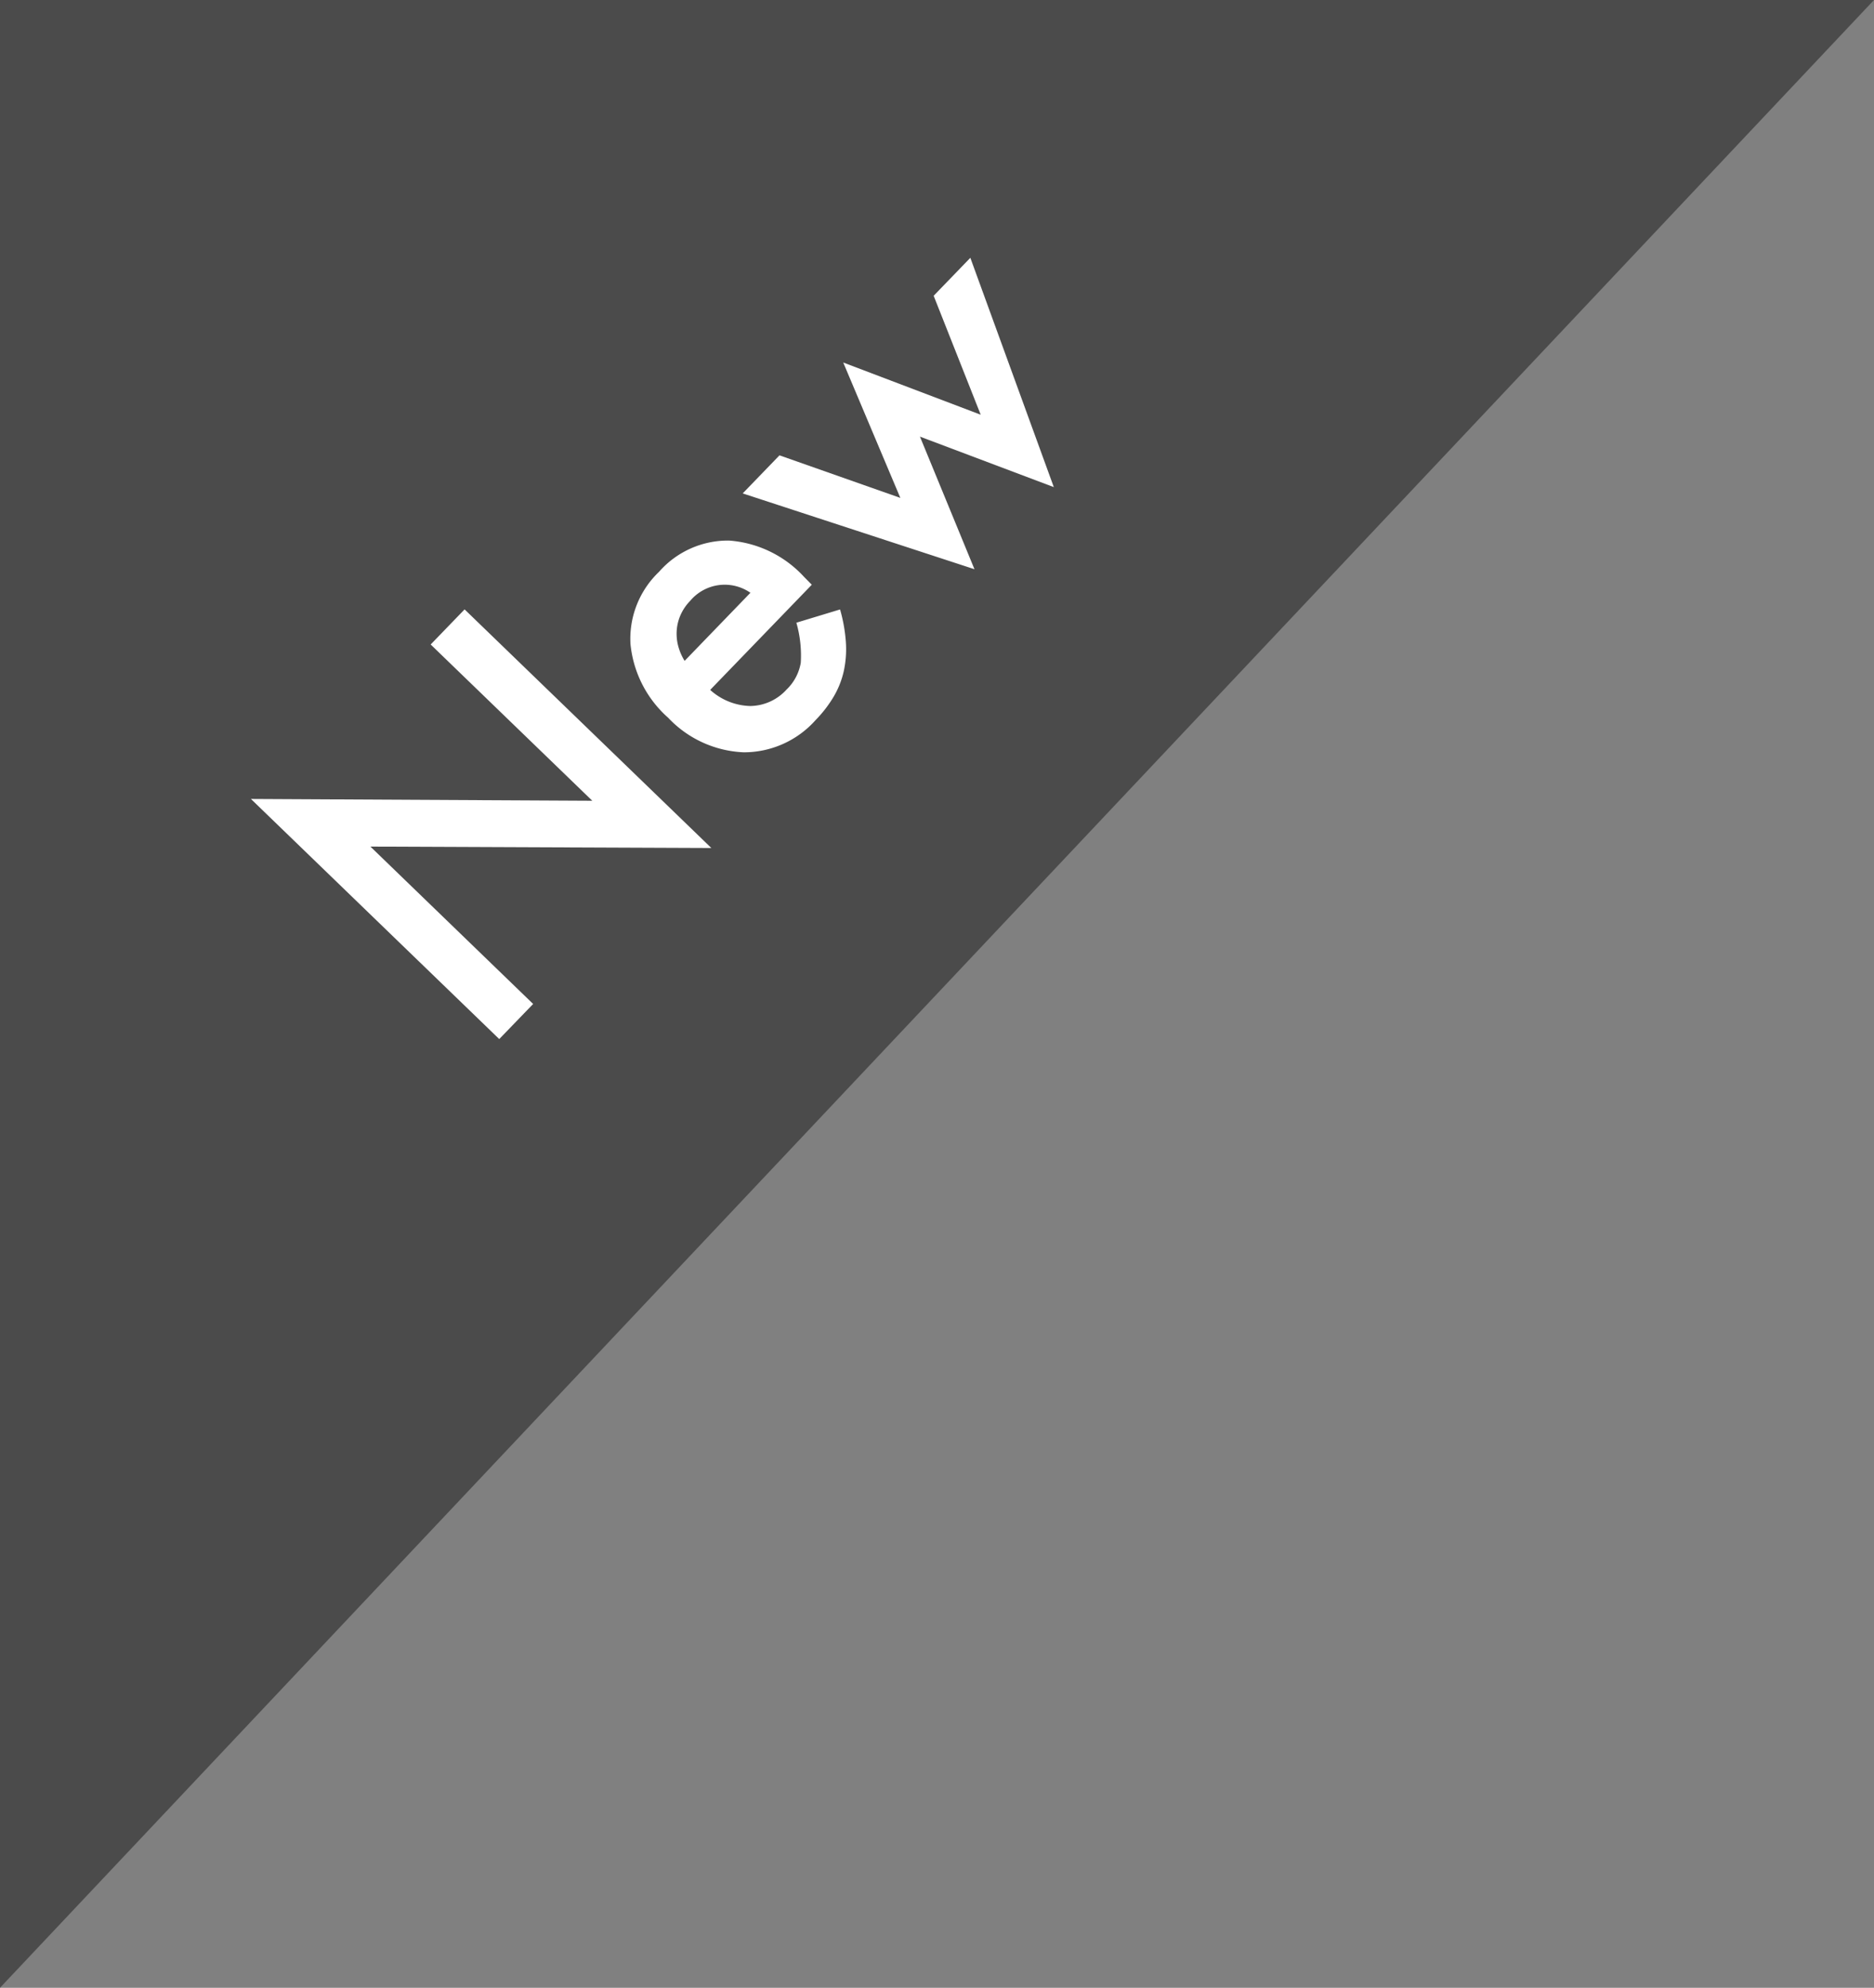 <svg xmlns="http://www.w3.org/2000/svg" width="87.368" height="92.636" viewBox="0 0 87.368 92.636">
  <rect x="0" y="0" width="87.368" height="92.636" fill="#808080" stroke="none"/>
  <g id="グループ_41" data-name="グループ 41" transform="translate(-140 -4806)">
    <path id="パス_1" data-name="パス 1" d="M-56-.821H31.368L-56,91.814Z" transform="translate(196 4806.821)" fill="#4b4b4b"/>
    <path id="パス_24" data-name="パス 24" d="M1.807,0V-16.1l11,11.5V-15.078h2.275v16l-11-11.475V0ZM27.158-4.238H20.342A2.888,2.888,0,0,0,21.1-2.373a2.322,2.322,0,0,0,1.729.684,2.248,2.248,0,0,0,1.357-.391,5.558,5.558,0,0,0,1.2-1.445L27.246-2.49a7.381,7.381,0,0,1-.908,1.255,4.829,4.829,0,0,1-1.025.859,4.112,4.112,0,0,1-1.182.493,5.752,5.752,0,0,1-1.377.156,4.477,4.477,0,0,1-3.418-1.367,5.128,5.128,0,0,1-1.289-3.652A5.27,5.27,0,0,1,19.3-8.4a4.309,4.309,0,0,1,3.34-1.377,4.272,4.272,0,0,1,3.32,1.338,5.263,5.263,0,0,1,1.211,3.682ZM24.9-6.035a2.1,2.1,0,0,0-2.217-1.758,2.277,2.277,0,0,0-.752.122,2.151,2.151,0,0,0-.64.352,2.229,2.229,0,0,0-.493.552,2.564,2.564,0,0,0-.312.732Zm5.547-3.477,2.49,5.43,2.686-6.3,2.705,6.3,2.461-5.43h2.461L38.271.713,35.625-5.41,32.949.713,27.979-9.512Z" transform="matrix(0.695, -0.719, 0.719, 0.695, 162.019, 4855.722)" fill="#fff"/>
  </g>
</svg>

